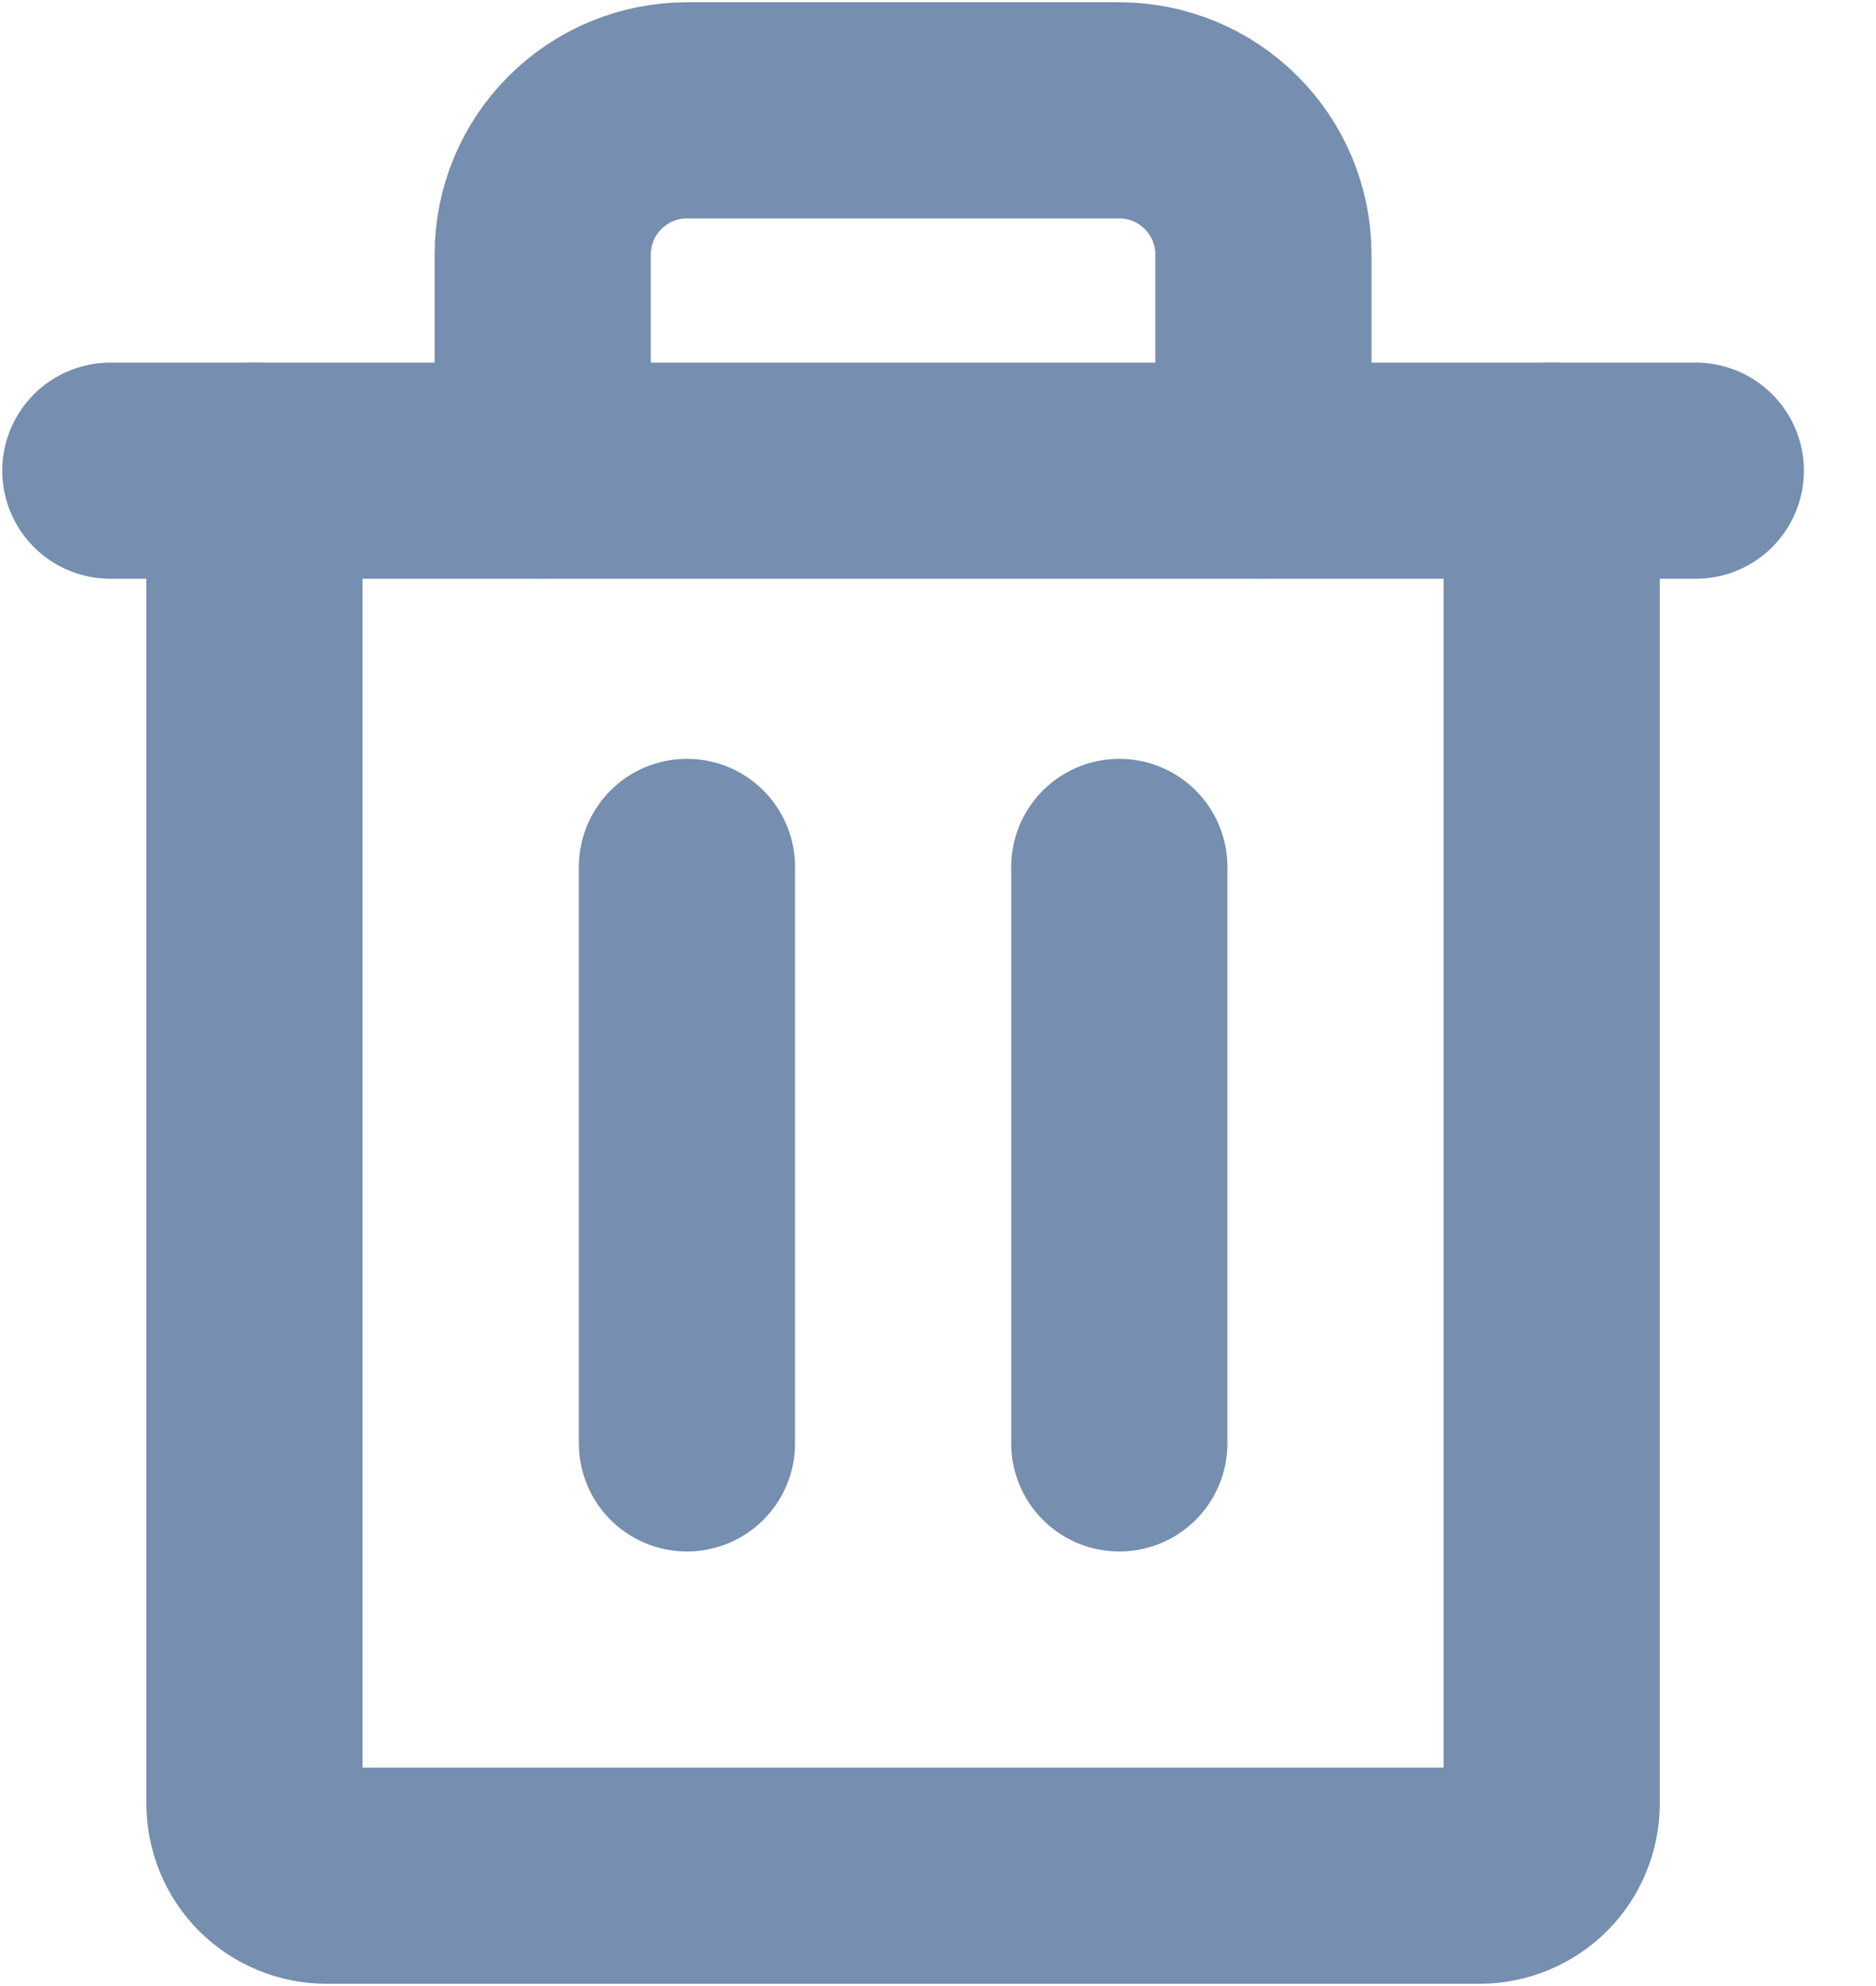 <svg width="17" height="18" viewBox="0 0 17 18" fill="none" xmlns="http://www.w3.org/2000/svg">
<path d="M15.367 4.266H1" stroke="#768EAF" stroke-width="1.959" stroke-linecap="round" stroke-linejoin="round"/>
<path d="M6.225 7.857V13.082" stroke="#768EAF" stroke-width="1.959" stroke-linecap="round" stroke-linejoin="round"/>
<path d="M10.143 7.857V13.082" stroke="#768EAF" stroke-width="1.959" stroke-linecap="round" stroke-linejoin="round"/>
<path d="M14.061 4.266V16.347C14.061 16.52 13.992 16.687 13.87 16.809C13.747 16.931 13.581 17 13.408 17H2.959C2.786 17 2.62 16.931 2.497 16.809C2.375 16.687 2.306 16.52 2.306 16.347V4.266" stroke="#768EAF" stroke-width="1.959" stroke-linecap="round" stroke-linejoin="round"/>
<path d="M11.449 4.265V2.306C11.449 1.96 11.311 1.627 11.066 1.383C10.822 1.138 10.489 1 10.143 1H6.224C5.878 1 5.546 1.138 5.301 1.383C5.056 1.627 4.918 1.96 4.918 2.306V4.265" stroke="#768EAF" stroke-width="1.959" stroke-linecap="round" stroke-linejoin="round"/>
</svg>
